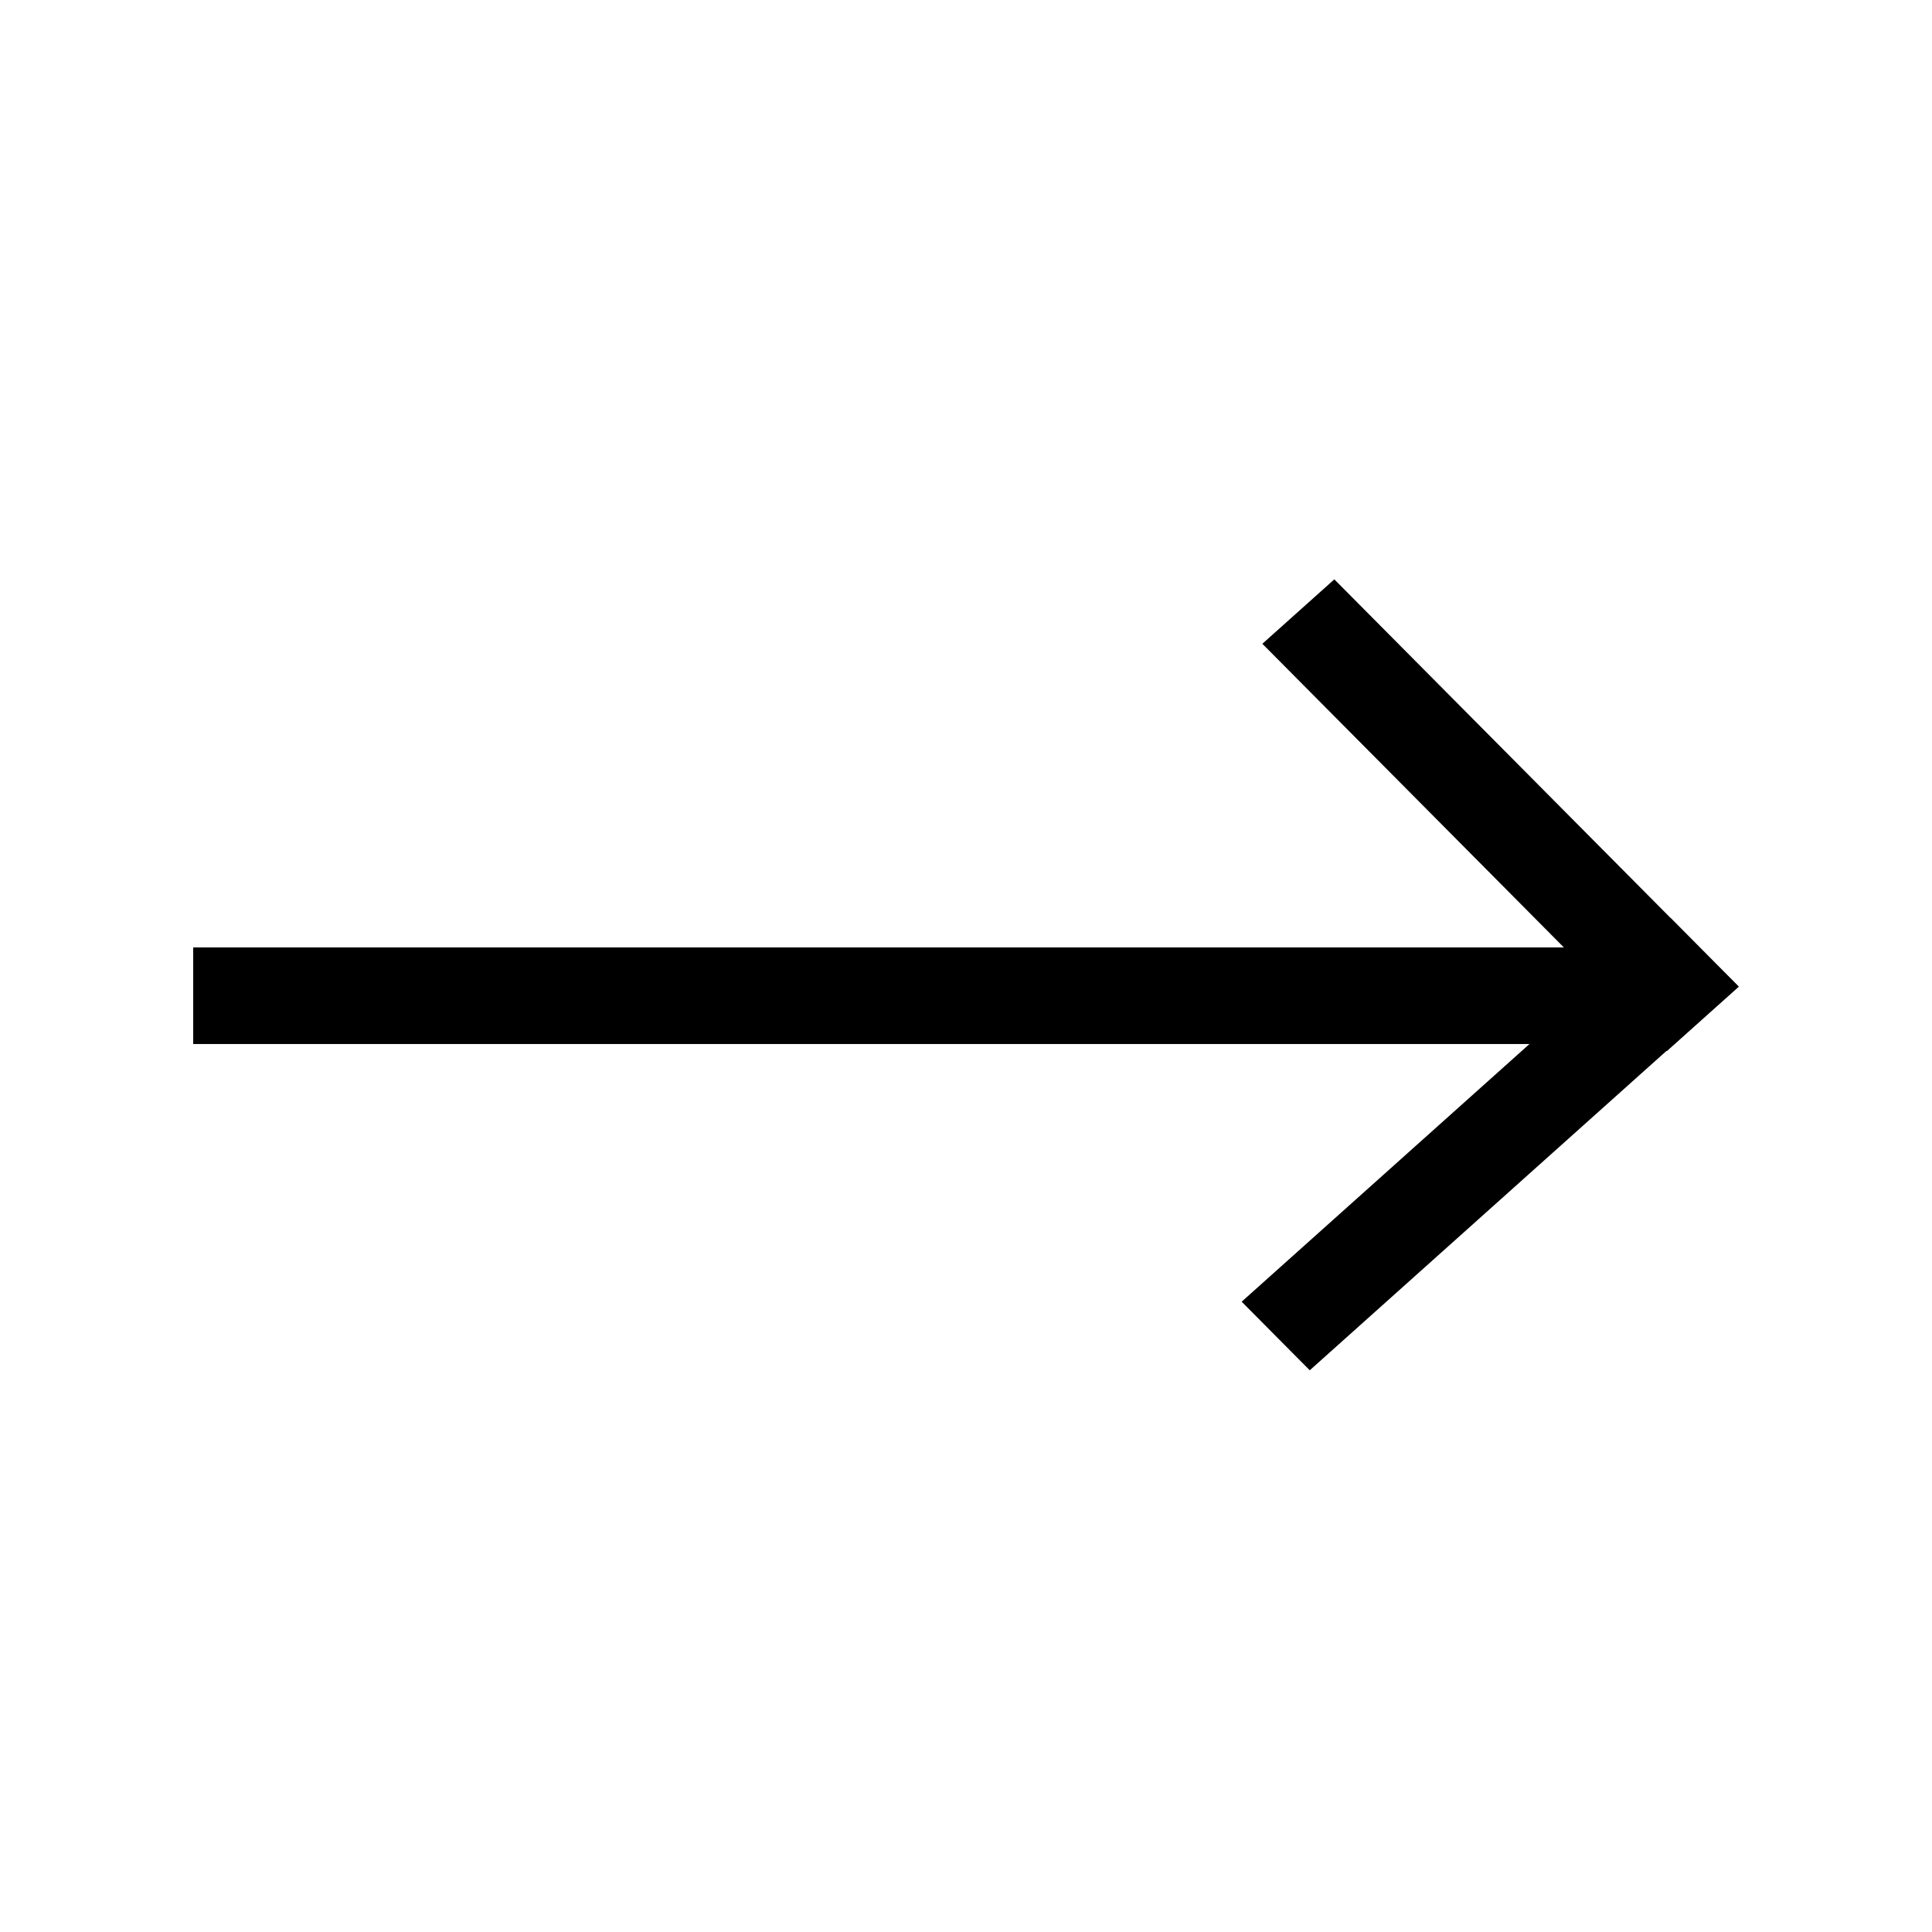 <svg width="100" height="100" viewBox="0 0 100 100" fill="none" xmlns="http://www.w3.org/2000/svg">
<line x1="10" y1="51.538" x2="86.28" y2="51.538" stroke="black" stroke-width="5"/>
<line y1="-2.5" x2="29.788" y2="-2.5" transform="matrix(0.745 -0.667 0.705 0.71 67.793 70.926)" stroke="black" stroke-width="5"/>
<line y1="-2.5" x2="29.696" y2="-2.5" transform="matrix(-0.705 -0.71 0.745 -0.667 90 51.071)" stroke="black" stroke-width="5"/>
</svg>
